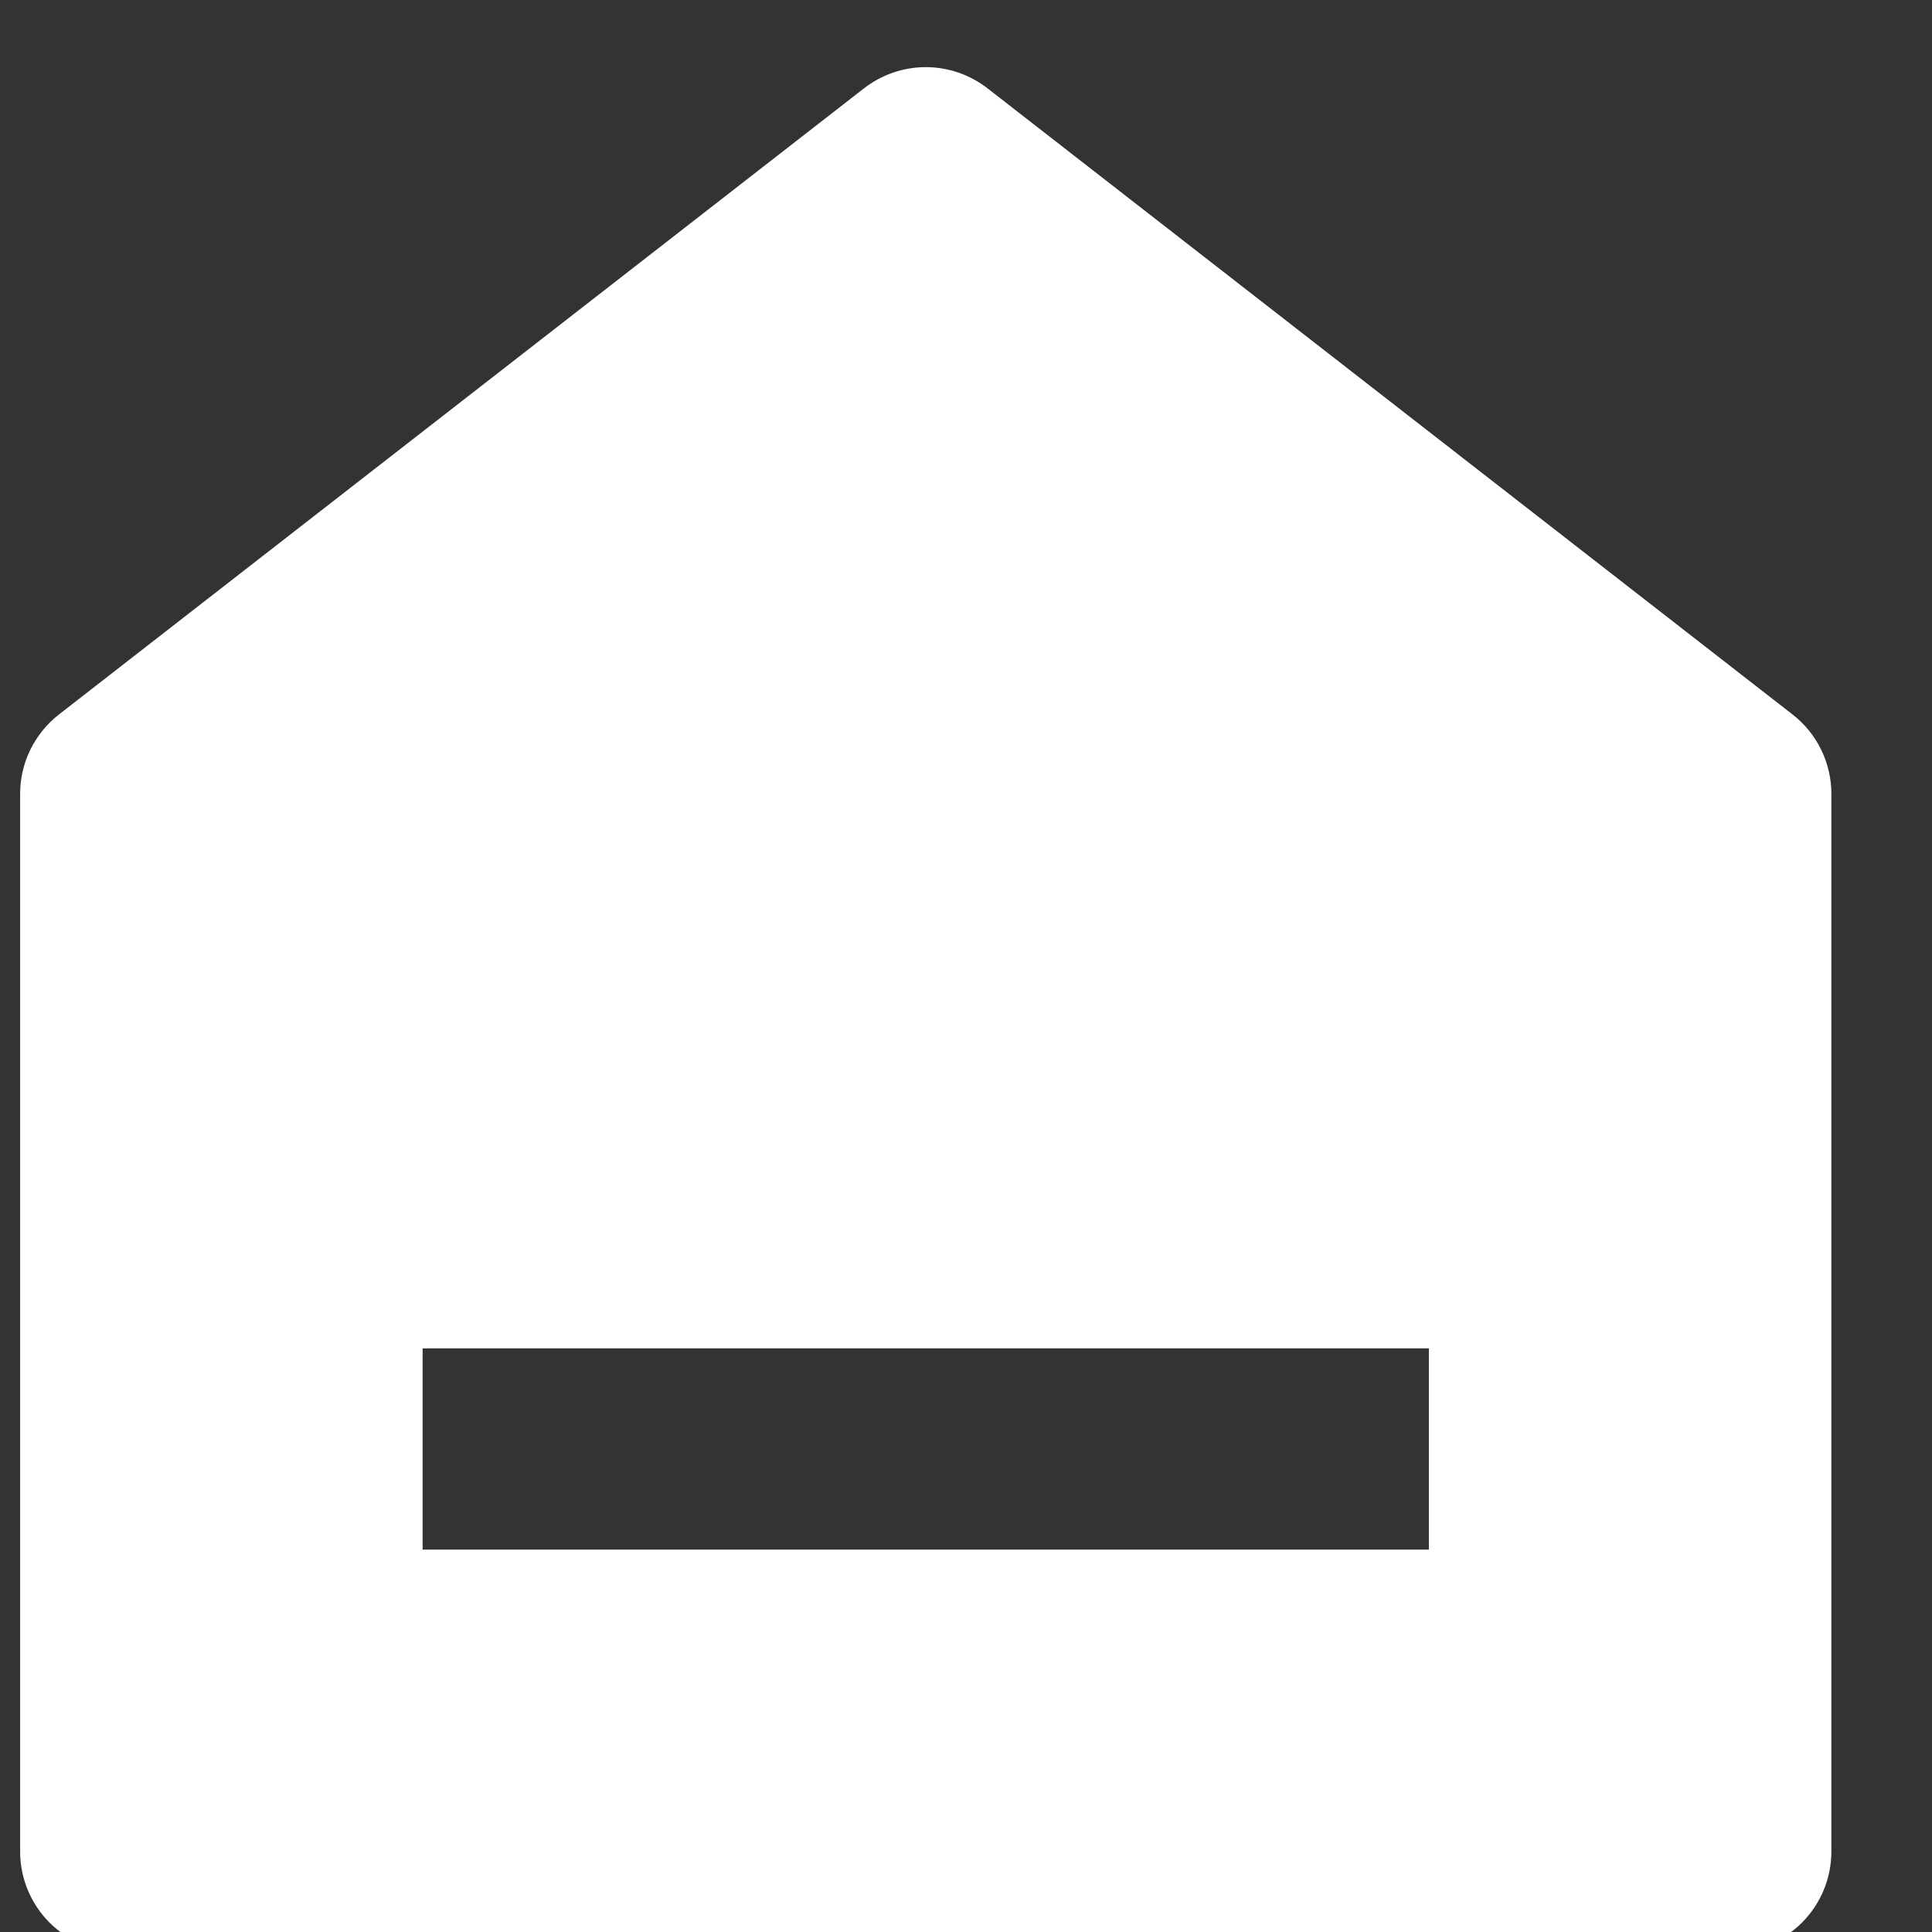 <svg width="24" height="24" viewBox="0 0 24 24" fill="none" xmlns="http://www.w3.org/2000/svg">
<rect x="0" y="0" width="24" height="24" fill="#333333" stroke="none"/>
<path d="M22.75 23C22.75 23.332 22.618 23.65 22.384 23.884C22.149 24.118 21.831 24.25 21.5 24.25H1.5C1.168 24.25 0.851 24.118 0.616 23.884C0.382 23.65 0.25 23.332 0.25 23V9.863C0.25 9.672 0.293 9.484 0.377 9.313C0.461 9.142 0.582 8.992 0.733 8.875L10.732 1.098C10.952 0.927 11.222 0.834 11.5 0.834C11.778 0.834 12.048 0.927 12.268 1.098L22.267 8.875C22.418 8.992 22.54 9.142 22.623 9.313C22.707 9.484 22.75 9.672 22.75 9.863V23ZM5.25 16.75V19.25H17.75V16.75H5.25Z" fill="white"/>
</svg>

